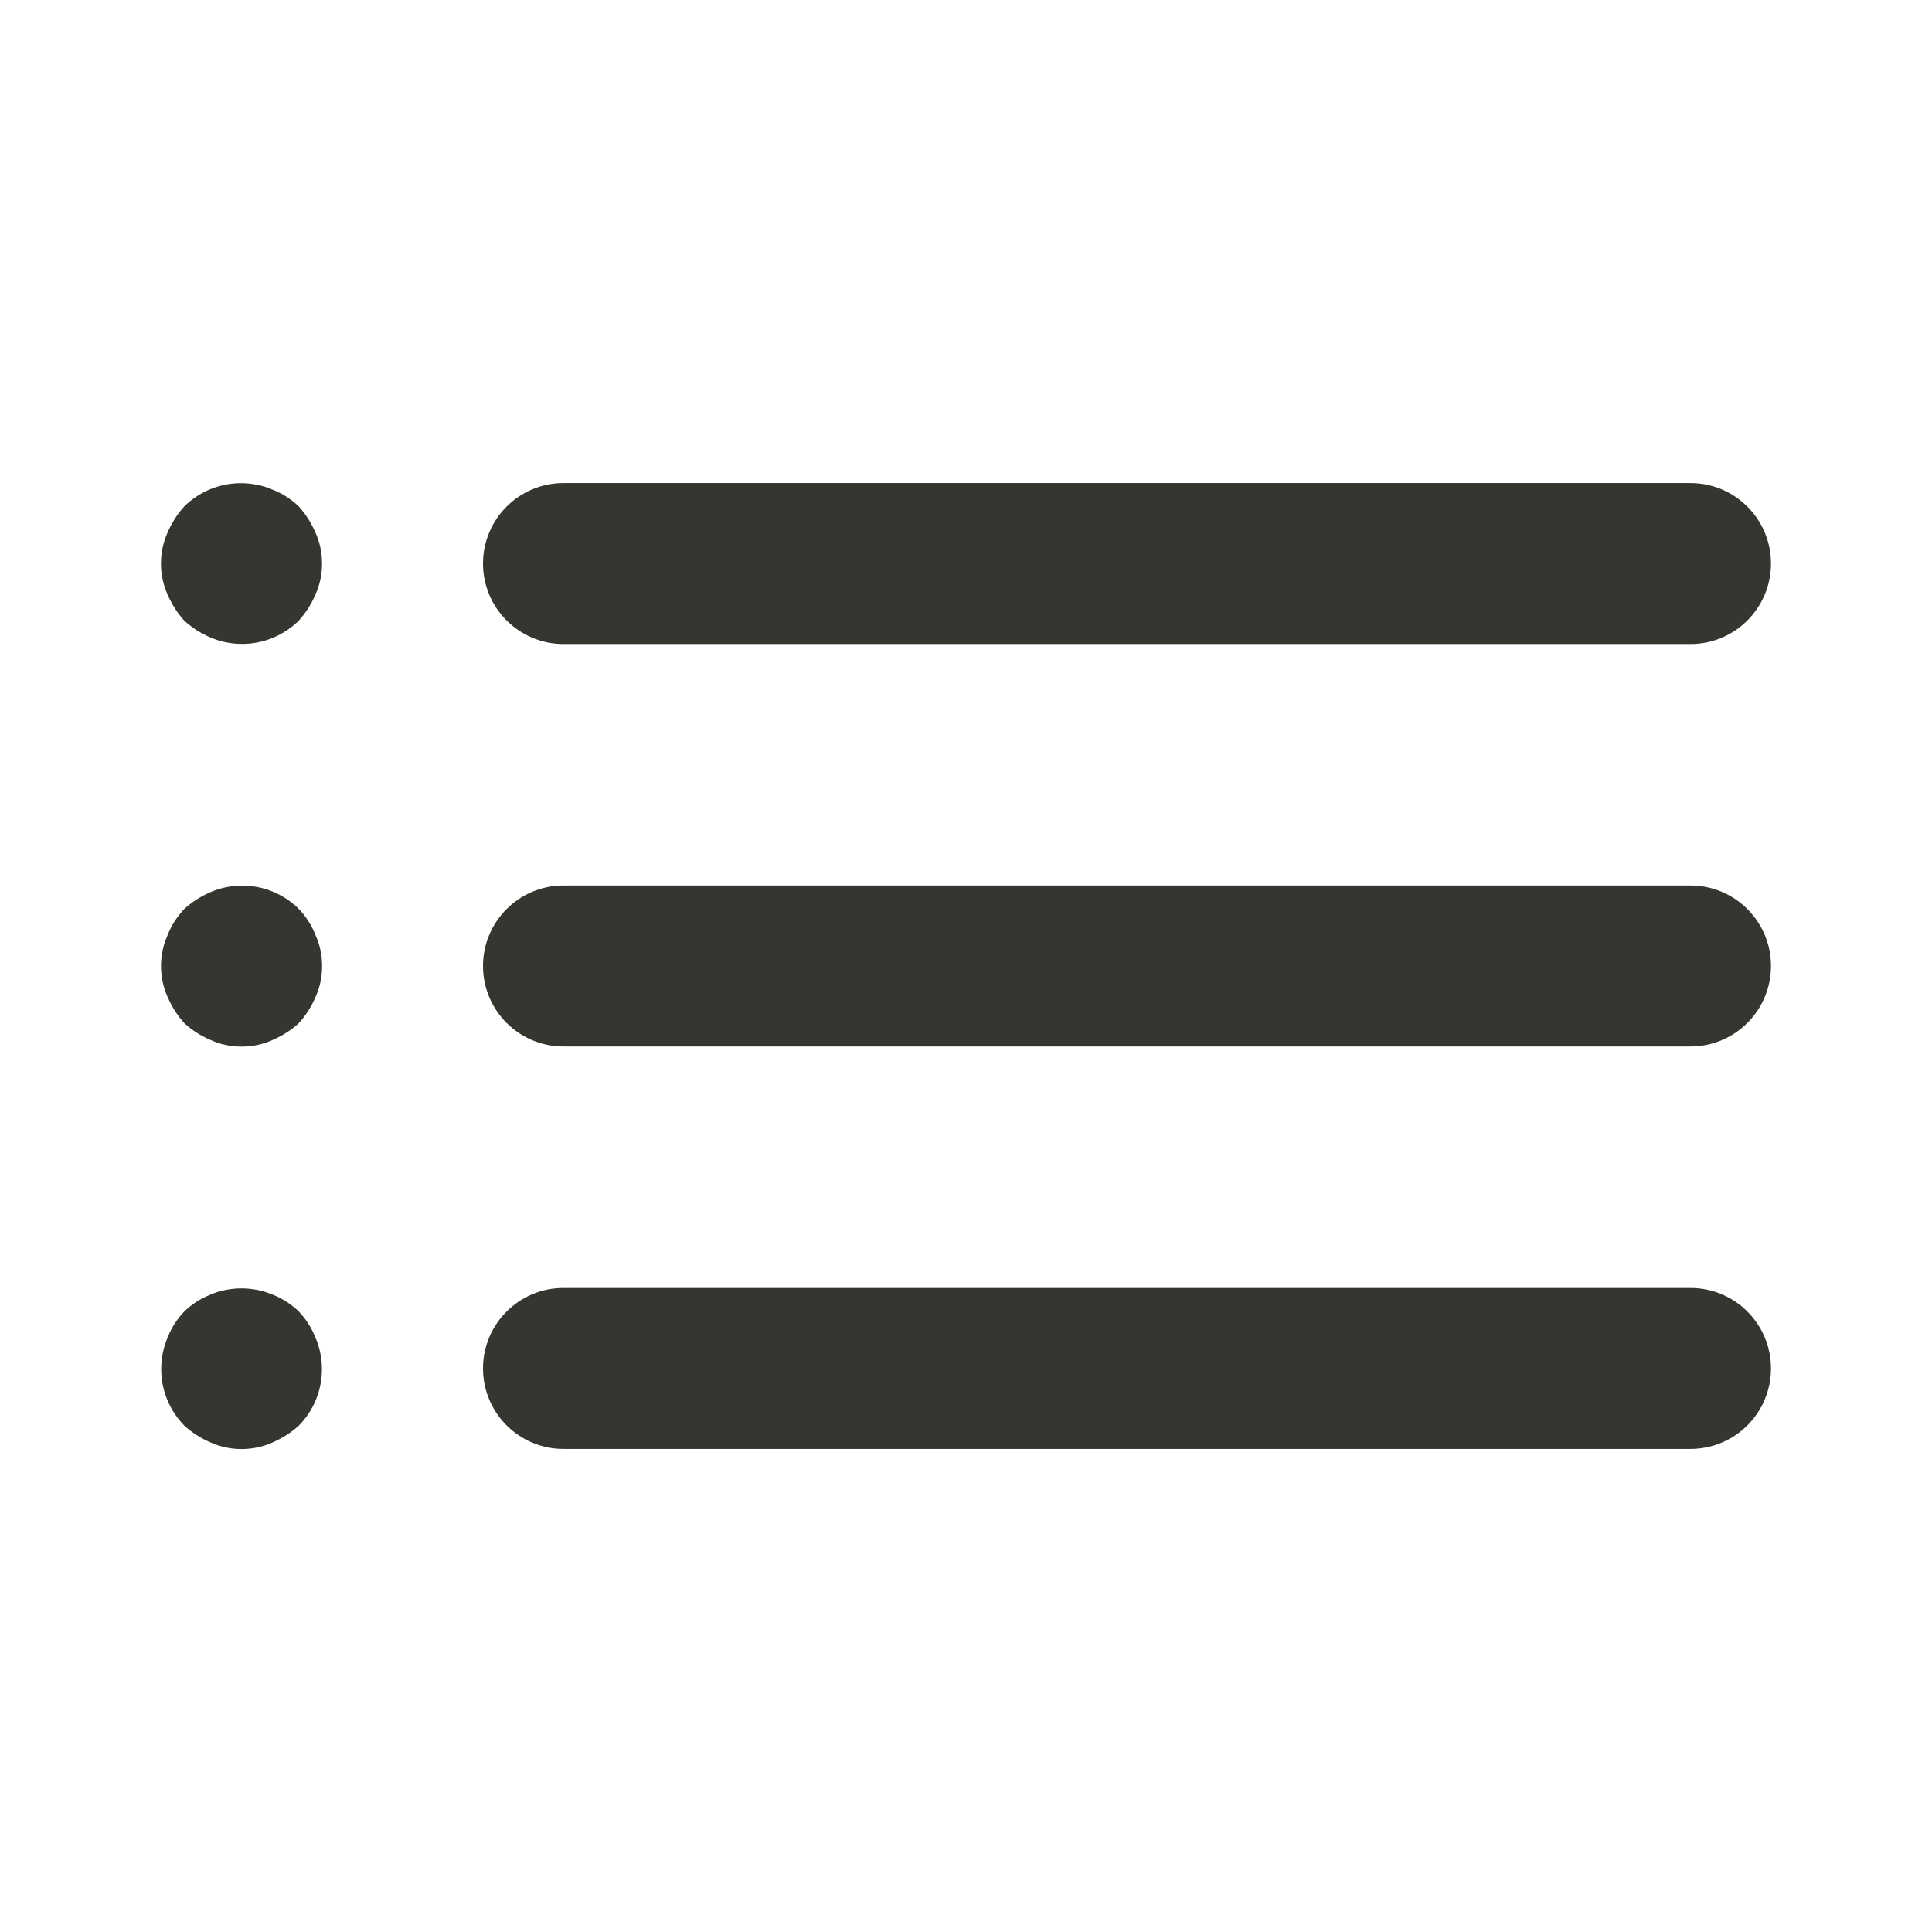 <!-- Generated by IcoMoon.io -->
<svg version="1.1" xmlns="http://www.w3.org/2000/svg" width="32" height="32" viewBox="0 0 32 32">
<title>ul-list-ul</title>
<path fill="#37352f" d="M4.947 21.72c-0.123-0.118-0.269-0.213-0.431-0.277l-0.009-0.003c-0.15-0.063-0.324-0.1-0.507-0.1s-0.357 0.037-0.515 0.103l0.009-0.003c-0.171 0.067-0.317 0.162-0.44 0.28l0-0c-0.118 0.123-0.213 0.269-0.277 0.431l-0.003 0.009c-0.066 0.153-0.104 0.33-0.104 0.517 0 0.365 0.147 0.696 0.384 0.937l-0-0c0.125 0.114 0.271 0.208 0.43 0.276l0.010 0.004c0.149 0.068 0.323 0.107 0.507 0.107s0.358-0.039 0.515-0.11l-0.008 0.003c0.169-0.072 0.315-0.166 0.441-0.281l-0.001 0.001c0.238-0.241 0.384-0.571 0.384-0.936 0-0.187-0.038-0.364-0.108-0.526l0.003 0.009c-0.067-0.171-0.162-0.317-0.28-0.44l0 0zM9.333 10.667h18.667c0.736 0 1.333-0.597 1.333-1.333s-0.597-1.333-1.333-1.333v0h-18.667c-0.736 0-1.333 0.597-1.333 1.333s0.597 1.333 1.333 1.333v0zM4.947 15.053c-0.241-0.238-0.571-0.384-0.936-0.384-0.187 0-0.364 0.038-0.526 0.108l0.009-0.003c-0.169 0.072-0.315 0.166-0.441 0.281l0.001-0.001c-0.118 0.123-0.213 0.269-0.277 0.431l-0.003 0.009c-0.068 0.149-0.107 0.323-0.107 0.507s0.039 0.358 0.11 0.515l-0.003-0.008c0.072 0.169 0.166 0.315 0.281 0.441l-0.001-0.001c0.125 0.114 0.271 0.208 0.43 0.276l0.010 0.004c0.149 0.068 0.323 0.107 0.507 0.107s0.358-0.039 0.515-0.11l-0.008 0.003c0.169-0.072 0.315-0.166 0.441-0.281l-0.001 0.001c0.114-0.125 0.208-0.271 0.276-0.43l0.004-0.010c0.068-0.149 0.107-0.323 0.107-0.507s-0.039-0.358-0.11-0.515l0.003 0.008c-0.067-0.171-0.162-0.317-0.28-0.44l0 0zM28 14.667h-18.667c-0.736 0-1.333 0.597-1.333 1.333s0.597 1.333 1.333 1.333v0h18.667c0.736 0 1.333-0.597 1.333-1.333s-0.597-1.333-1.333-1.333v0zM4.947 8.387c-0.123-0.118-0.269-0.213-0.431-0.277l-0.009-0.003c-0.153-0.066-0.33-0.104-0.517-0.104-0.365 0-0.696 0.147-0.937 0.384l0-0c-0.114 0.125-0.208 0.271-0.276 0.43l-0.004 0.010c-0.068 0.149-0.107 0.323-0.107 0.507s0.039 0.358 0.11 0.515l-0.003-0.008c0.072 0.169 0.166 0.315 0.281 0.441l-0.001-0.001c0.125 0.114 0.271 0.208 0.43 0.276l0.010 0.004c0.153 0.066 0.33 0.104 0.517 0.104 0.365 0 0.696-0.147 0.937-0.384l-0 0c0.114-0.125 0.208-0.271 0.276-0.43l0.004-0.010c0.068-0.149 0.107-0.323 0.107-0.507s-0.039-0.358-0.11-0.515l0.003 0.008c-0.072-0.169-0.166-0.315-0.281-0.441l0.001 0.001zM28 21.333h-18.667c-0.736 0-1.333 0.597-1.333 1.333s0.597 1.333 1.333 1.333v0h18.667c0.736 0 1.333-0.597 1.333-1.333s-0.597-1.333-1.333-1.333v0z"></path>
</svg>
